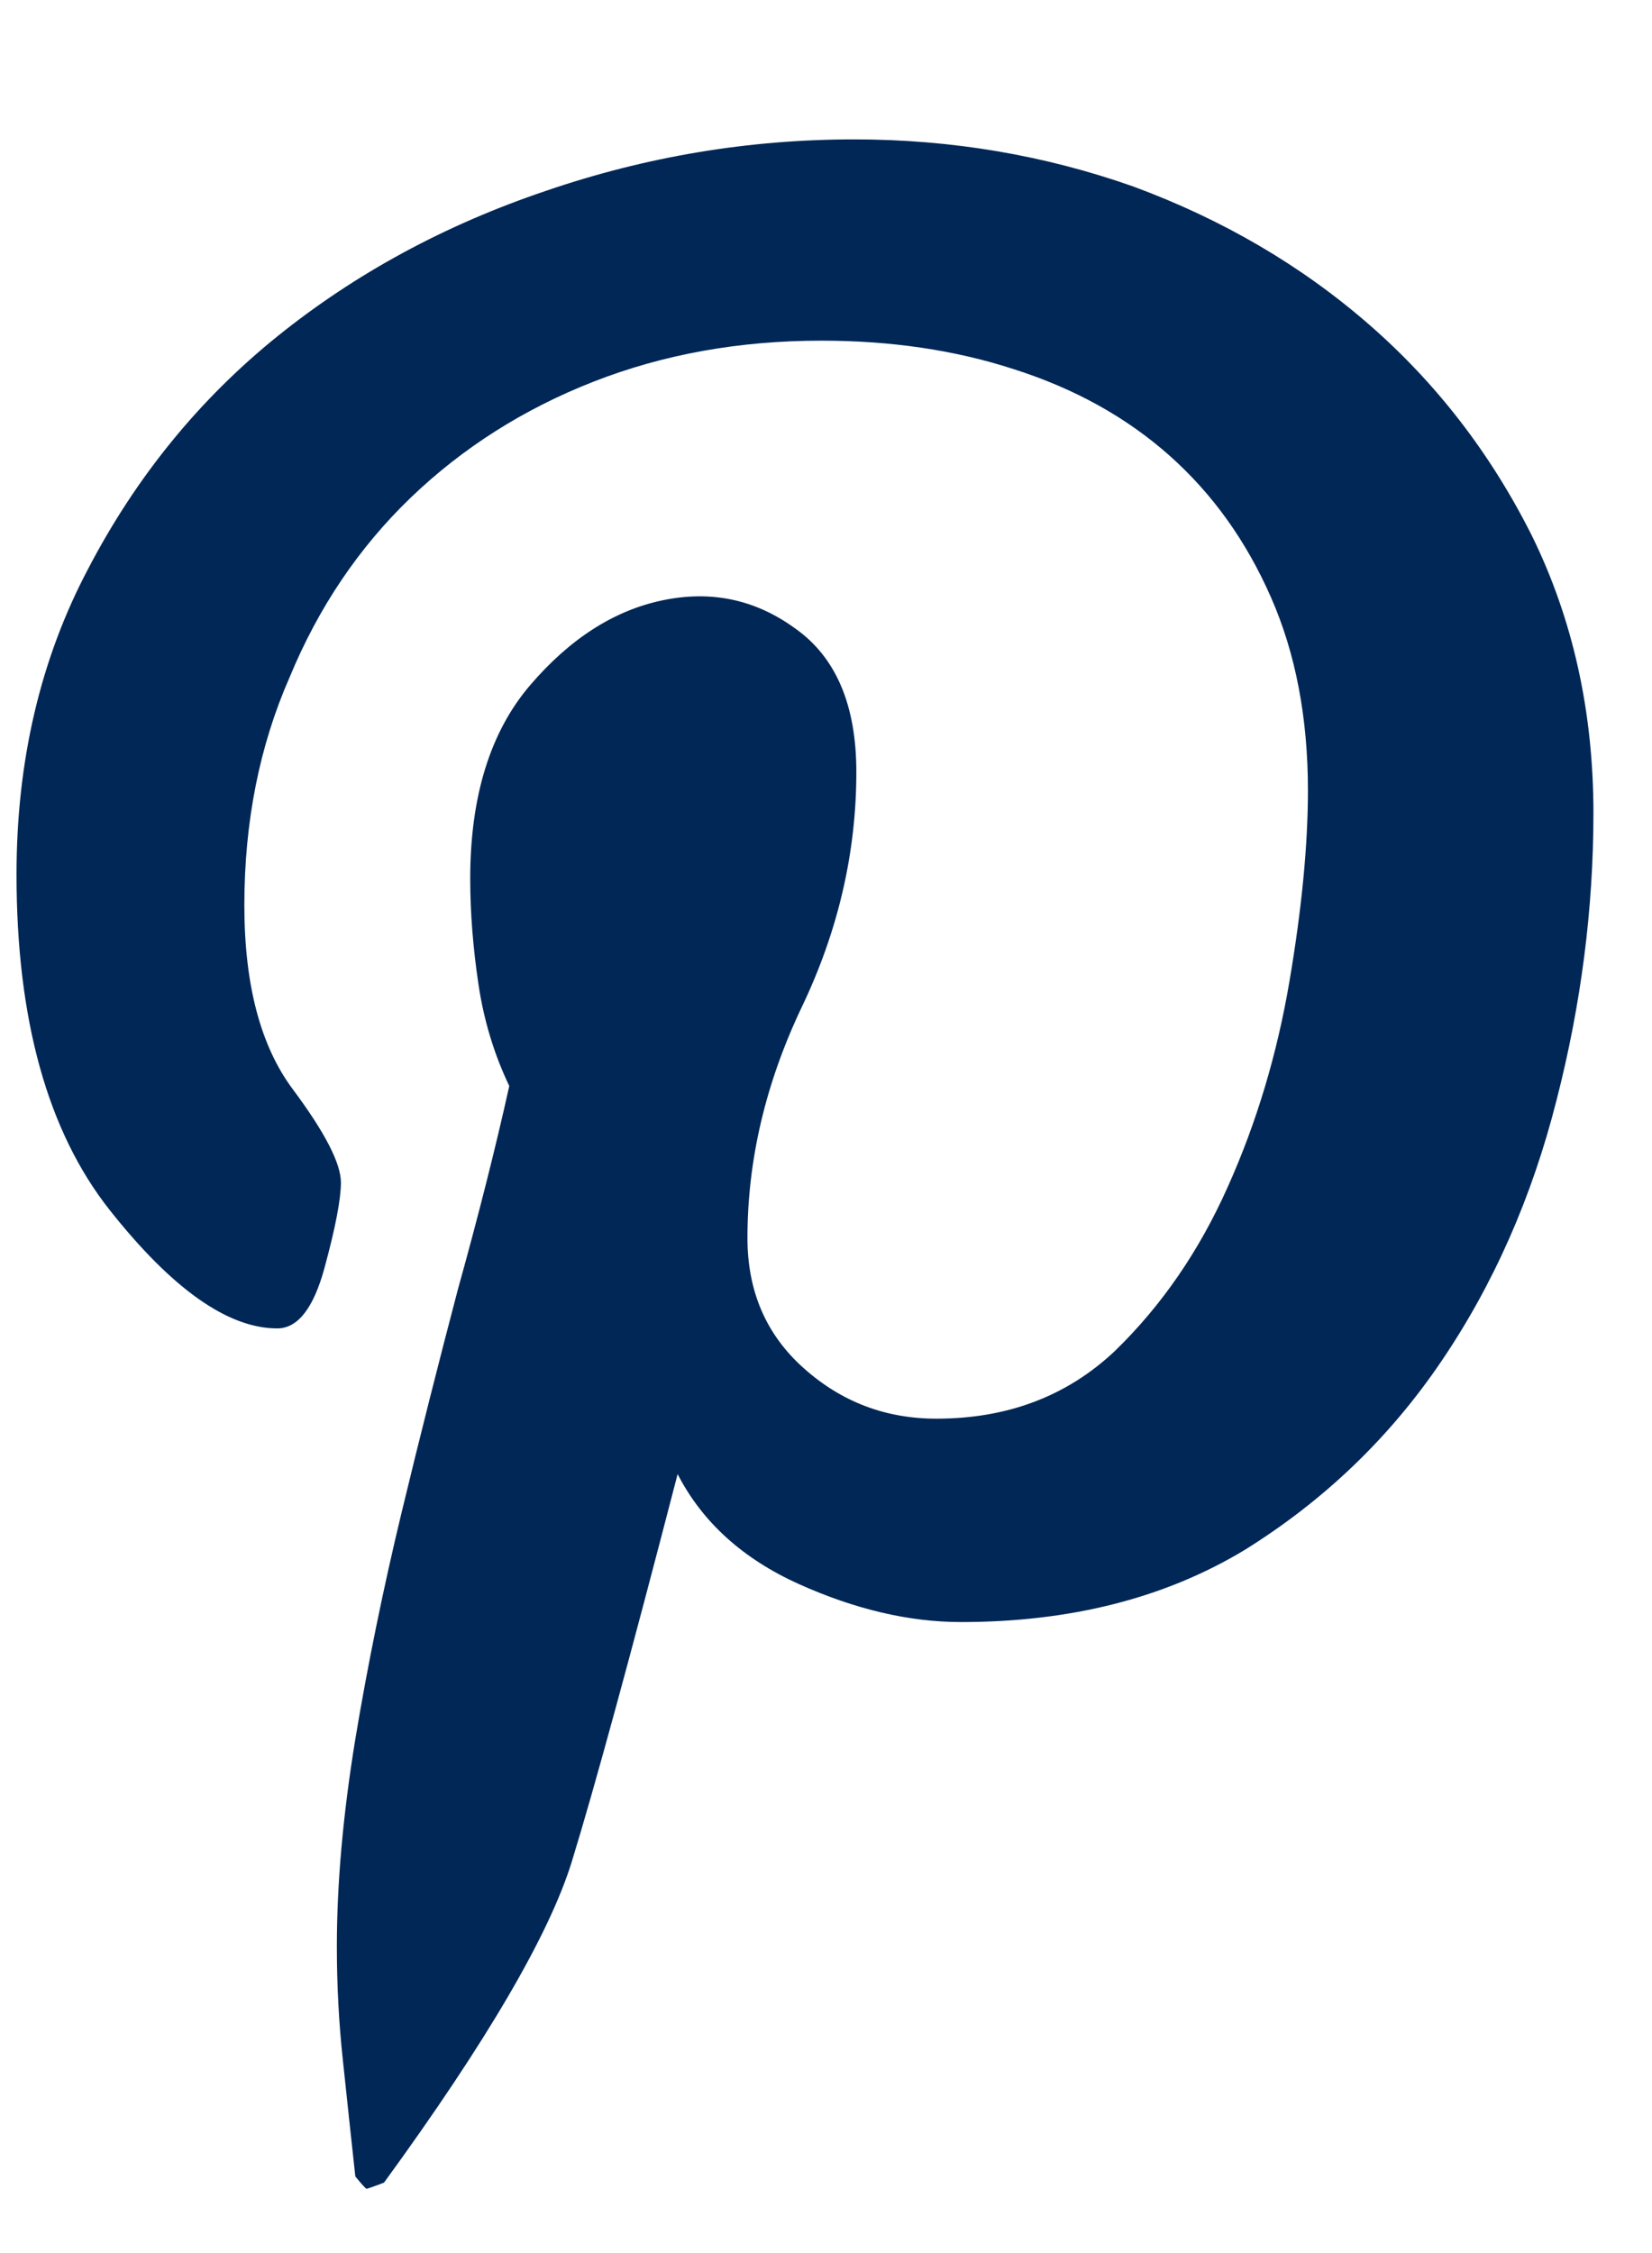 <svg width="11" height="15" viewBox="0 0 11 15" fill="none" xmlns="http://www.w3.org/2000/svg">
<g clip-path="url(#clip0_19_37)">
<path d="M5.688 0.928C6.335 0.928 6.955 1.033 7.547 1.242C8.14 1.461 8.662 1.766 9.113 2.158C9.564 2.55 9.926 3.02 10.2 3.566C10.473 4.122 10.61 4.738 10.61 5.412C10.61 6.05 10.528 6.688 10.364 7.326C10.2 7.973 9.944 8.552 9.598 9.062C9.252 9.573 8.814 9.992 8.286 10.32C7.757 10.639 7.128 10.799 6.399 10.799C6.053 10.799 5.693 10.714 5.319 10.546C4.945 10.377 4.676 10.133 4.512 9.814C4.193 11.045 3.958 11.904 3.808 12.392C3.658 12.879 3.241 13.592 2.557 14.531C2.484 14.559 2.445 14.572 2.441 14.572C2.436 14.572 2.411 14.545 2.366 14.49C2.338 14.235 2.311 13.98 2.284 13.725C2.256 13.469 2.243 13.214 2.243 12.959C2.243 12.54 2.284 12.079 2.366 11.578C2.448 11.086 2.55 10.585 2.673 10.074C2.796 9.564 2.922 9.067 3.049 8.584C3.186 8.092 3.3 7.641 3.391 7.23C3.291 7.021 3.222 6.795 3.186 6.554C3.15 6.312 3.131 6.077 3.131 5.85C3.131 5.303 3.264 4.874 3.528 4.564C3.792 4.255 4.086 4.065 4.41 3.997C4.733 3.929 5.027 3.99 5.292 4.182C5.565 4.373 5.702 4.692 5.702 5.139C5.702 5.676 5.581 6.198 5.339 6.704C5.098 7.21 4.977 7.723 4.977 8.242C4.977 8.598 5.102 8.887 5.353 9.11C5.604 9.334 5.898 9.445 6.235 9.445C6.709 9.445 7.105 9.295 7.424 8.994C7.734 8.693 7.985 8.329 8.176 7.9C8.368 7.472 8.504 7.016 8.586 6.533C8.668 6.05 8.709 5.626 8.709 5.262C8.709 4.779 8.627 4.35 8.463 3.977C8.299 3.603 8.074 3.288 7.787 3.033C7.5 2.778 7.155 2.587 6.754 2.459C6.362 2.331 5.934 2.268 5.469 2.268C4.922 2.268 4.417 2.359 3.952 2.541C3.487 2.723 3.081 2.981 2.735 3.313C2.389 3.646 2.12 4.045 1.928 4.51C1.728 4.965 1.627 5.471 1.627 6.027C1.627 6.556 1.735 6.964 1.949 7.251C2.163 7.538 2.27 7.745 2.27 7.873C2.27 7.982 2.234 8.172 2.161 8.44C2.088 8.709 1.983 8.844 1.846 8.844C1.518 8.844 1.147 8.582 0.732 8.058C0.317 7.534 0.11 6.788 0.11 5.822C0.11 5.066 0.269 4.387 0.588 3.785C0.907 3.174 1.327 2.659 1.846 2.24C2.366 1.821 2.963 1.497 3.637 1.27C4.303 1.042 4.986 0.928 5.688 0.928Z" fill="#002756"/>
</g>
<defs>
<clipPath id="clip0_19_37">
<rect width="10.5" height="14" fill="white" transform="matrix(1 0 0 -1 0.11 14.75)"/>
</clipPath>
</defs>
</svg>
